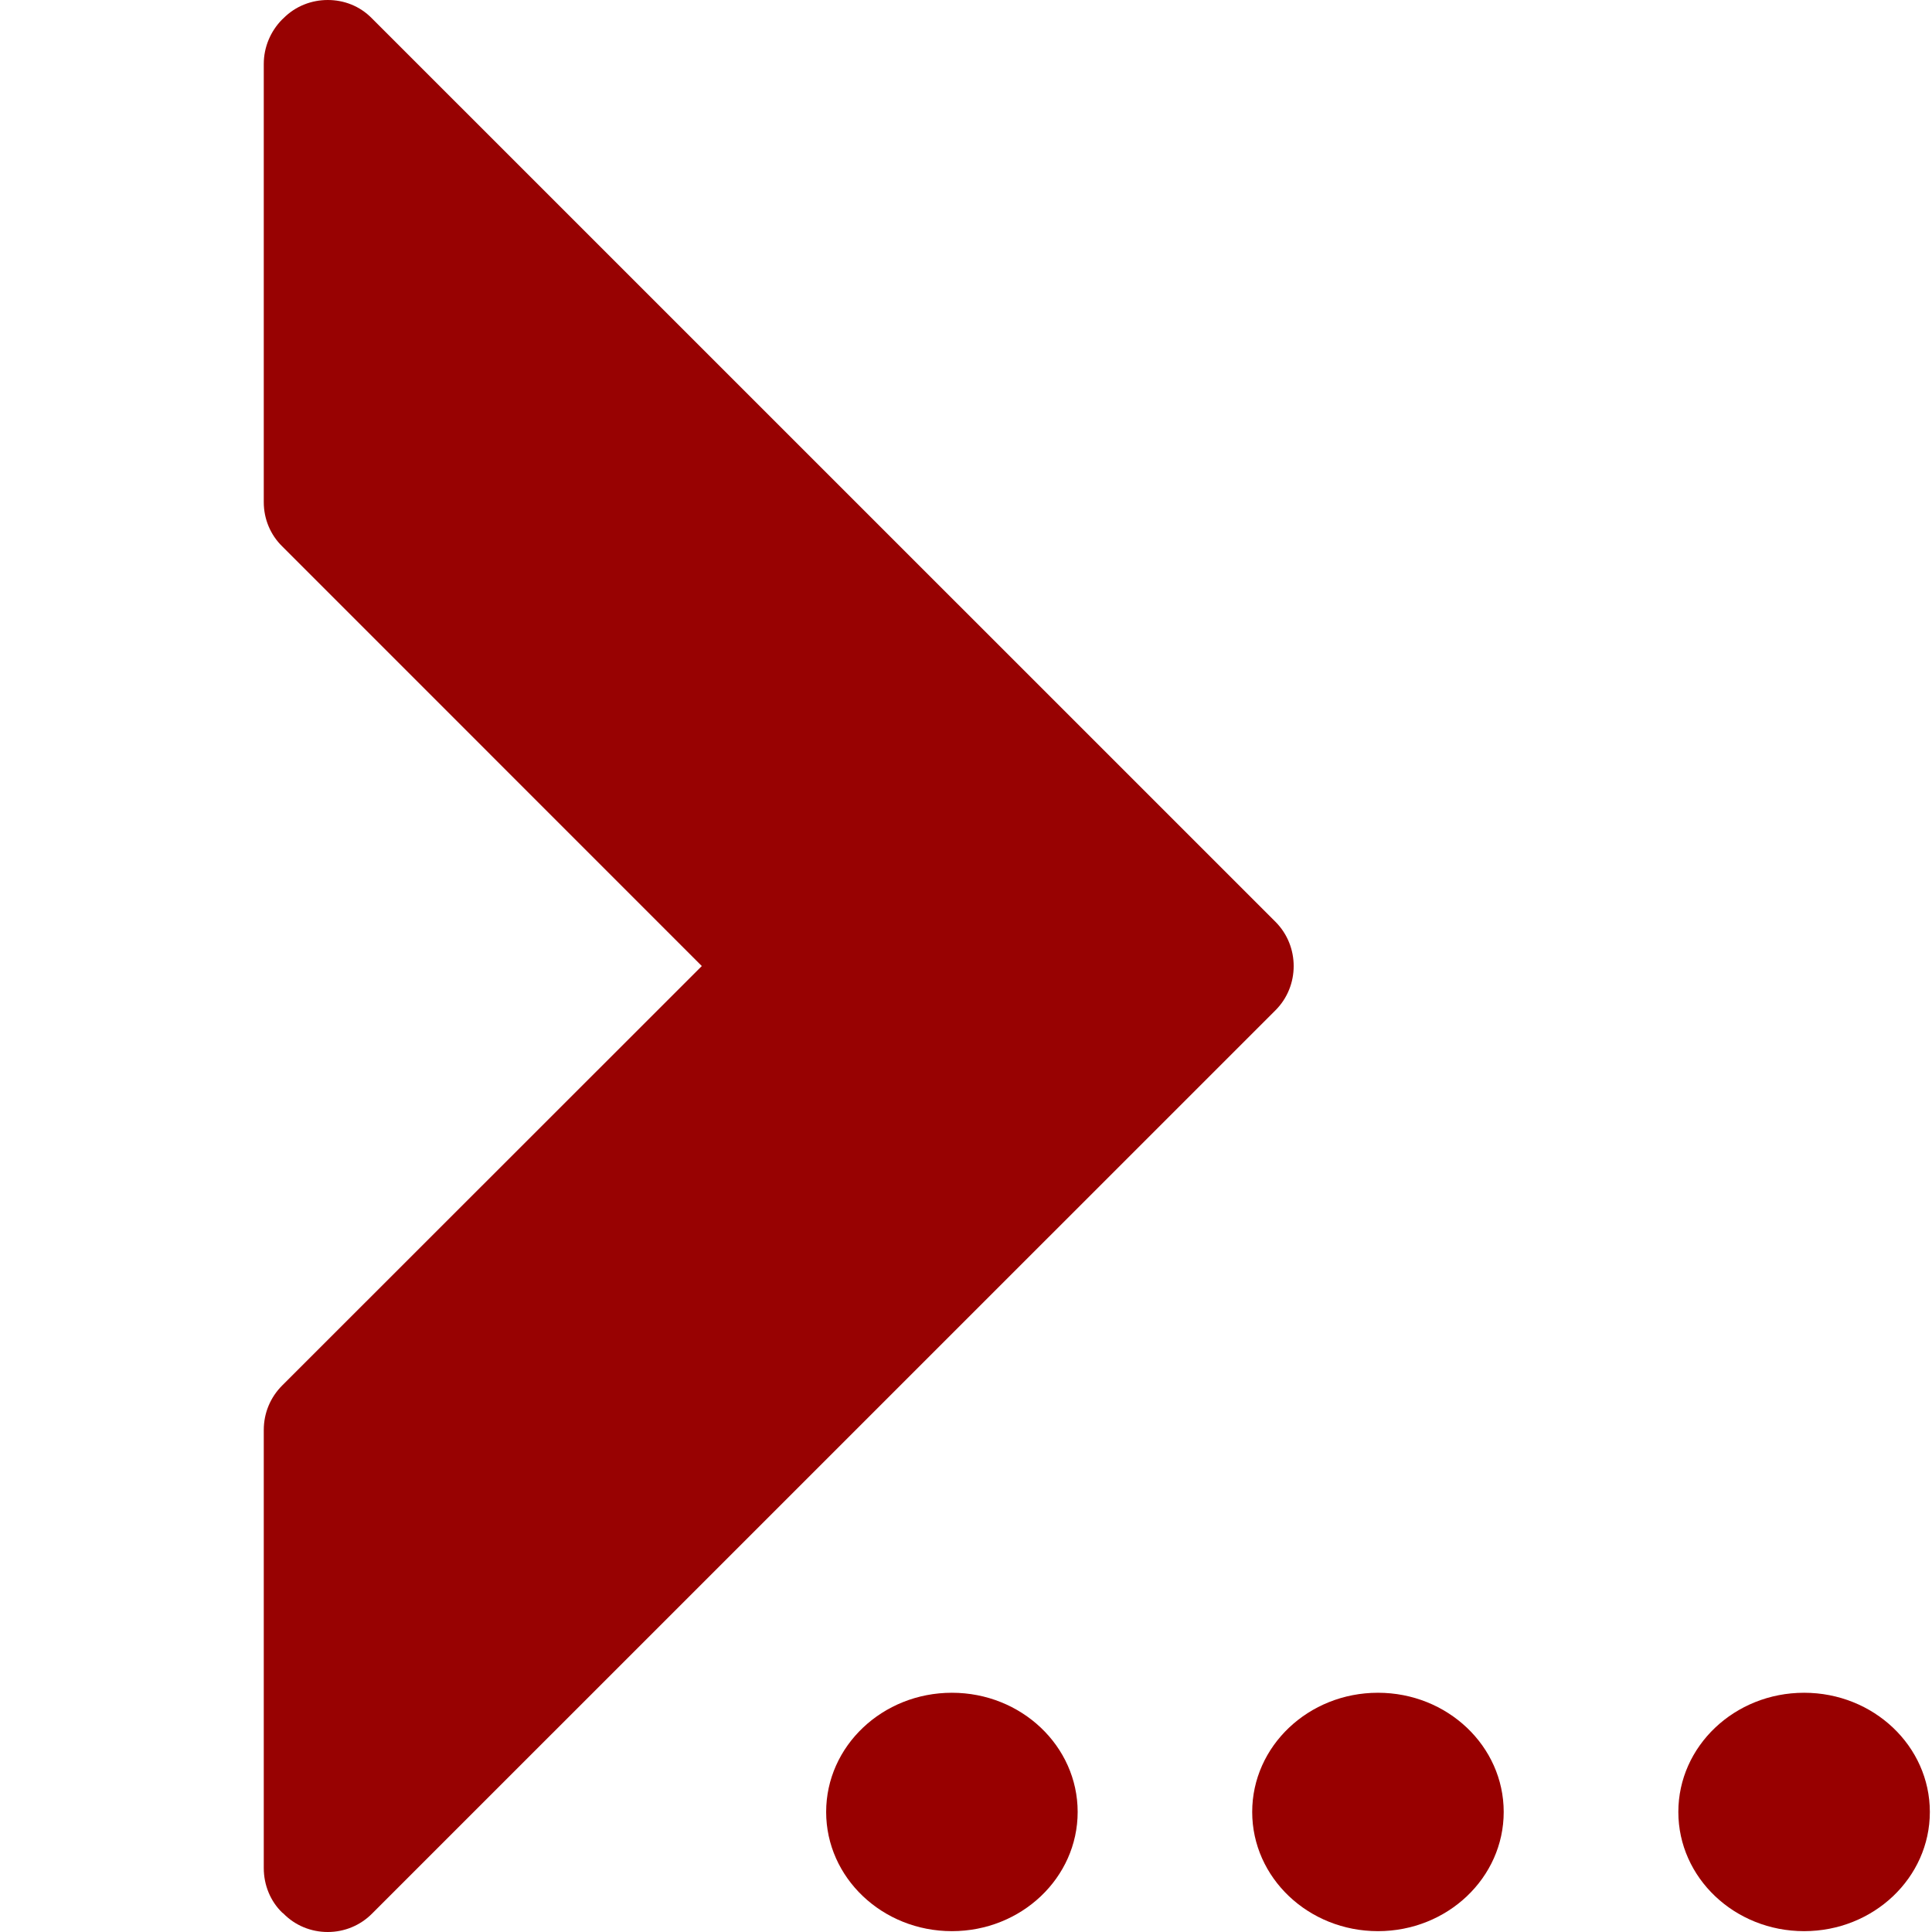 <?xml version="1.0" encoding="UTF-8"?>
<svg version="1.1" id="Capa_1" xmlns="http://www.w3.org/2000/svg" xmlns:xlink="http://www.w3.org/1999/xlink" x="0px" y="0px" viewBox="0 0 20.633 20.633" fill="rgb(152, 2, 2)" style="enable-background:new 0 0 20.633 20.633;" xml:space="preserve">
   <g id="g20" transform="translate(-2)">
      <path d="M 15.621,9.844 5.971,0.195 C 5.842,0.064 5.674,0 5.5,0 5.329,0 5.157,0.064 5.027,0.195 L 5.014,0.207 C 4.888,0.334 4.817,0.506 4.817,0.682 v 4.682 c 0,0.178 0.071,0.348 0.197,0.471 l 4.481,4.482 -4.481,4.479 C 4.888,14.922 4.817,15.09 4.817,15.271 v 4.68 c 0,0.18 0.071,0.354 0.197,0.475 l 0.013,0.01 c 0.124,0.127 0.294,0.197 0.473,0.197 0.179,0 0.348,-0.07 0.474,-0.197 l 9.647,-9.646 c 0.26,-0.259 0.26,-0.686 0,-0.946 z" id="path18"/>
   </g>
   <ellipse style="fill:#980000;fill-opacity:1;fill-rule:evenodd;stroke-width:0.692" id="path129" cx="10.166" cy="19.351" ry="1.273" rx="1.343"/>
   <ellipse style="fill:#980000;fill-opacity:1;fill-rule:evenodd;stroke-width:0.692" id="path129-4" cx="14.716" cy="19.351" rx="1.343" ry="1.273"/>
   <ellipse style="fill:#980000;fill-opacity:1;fill-rule:evenodd;stroke-width:0.692" id="path129-4-5" cx="19.267" cy="19.351" rx="1.343" ry="1.273"/>
</svg>
